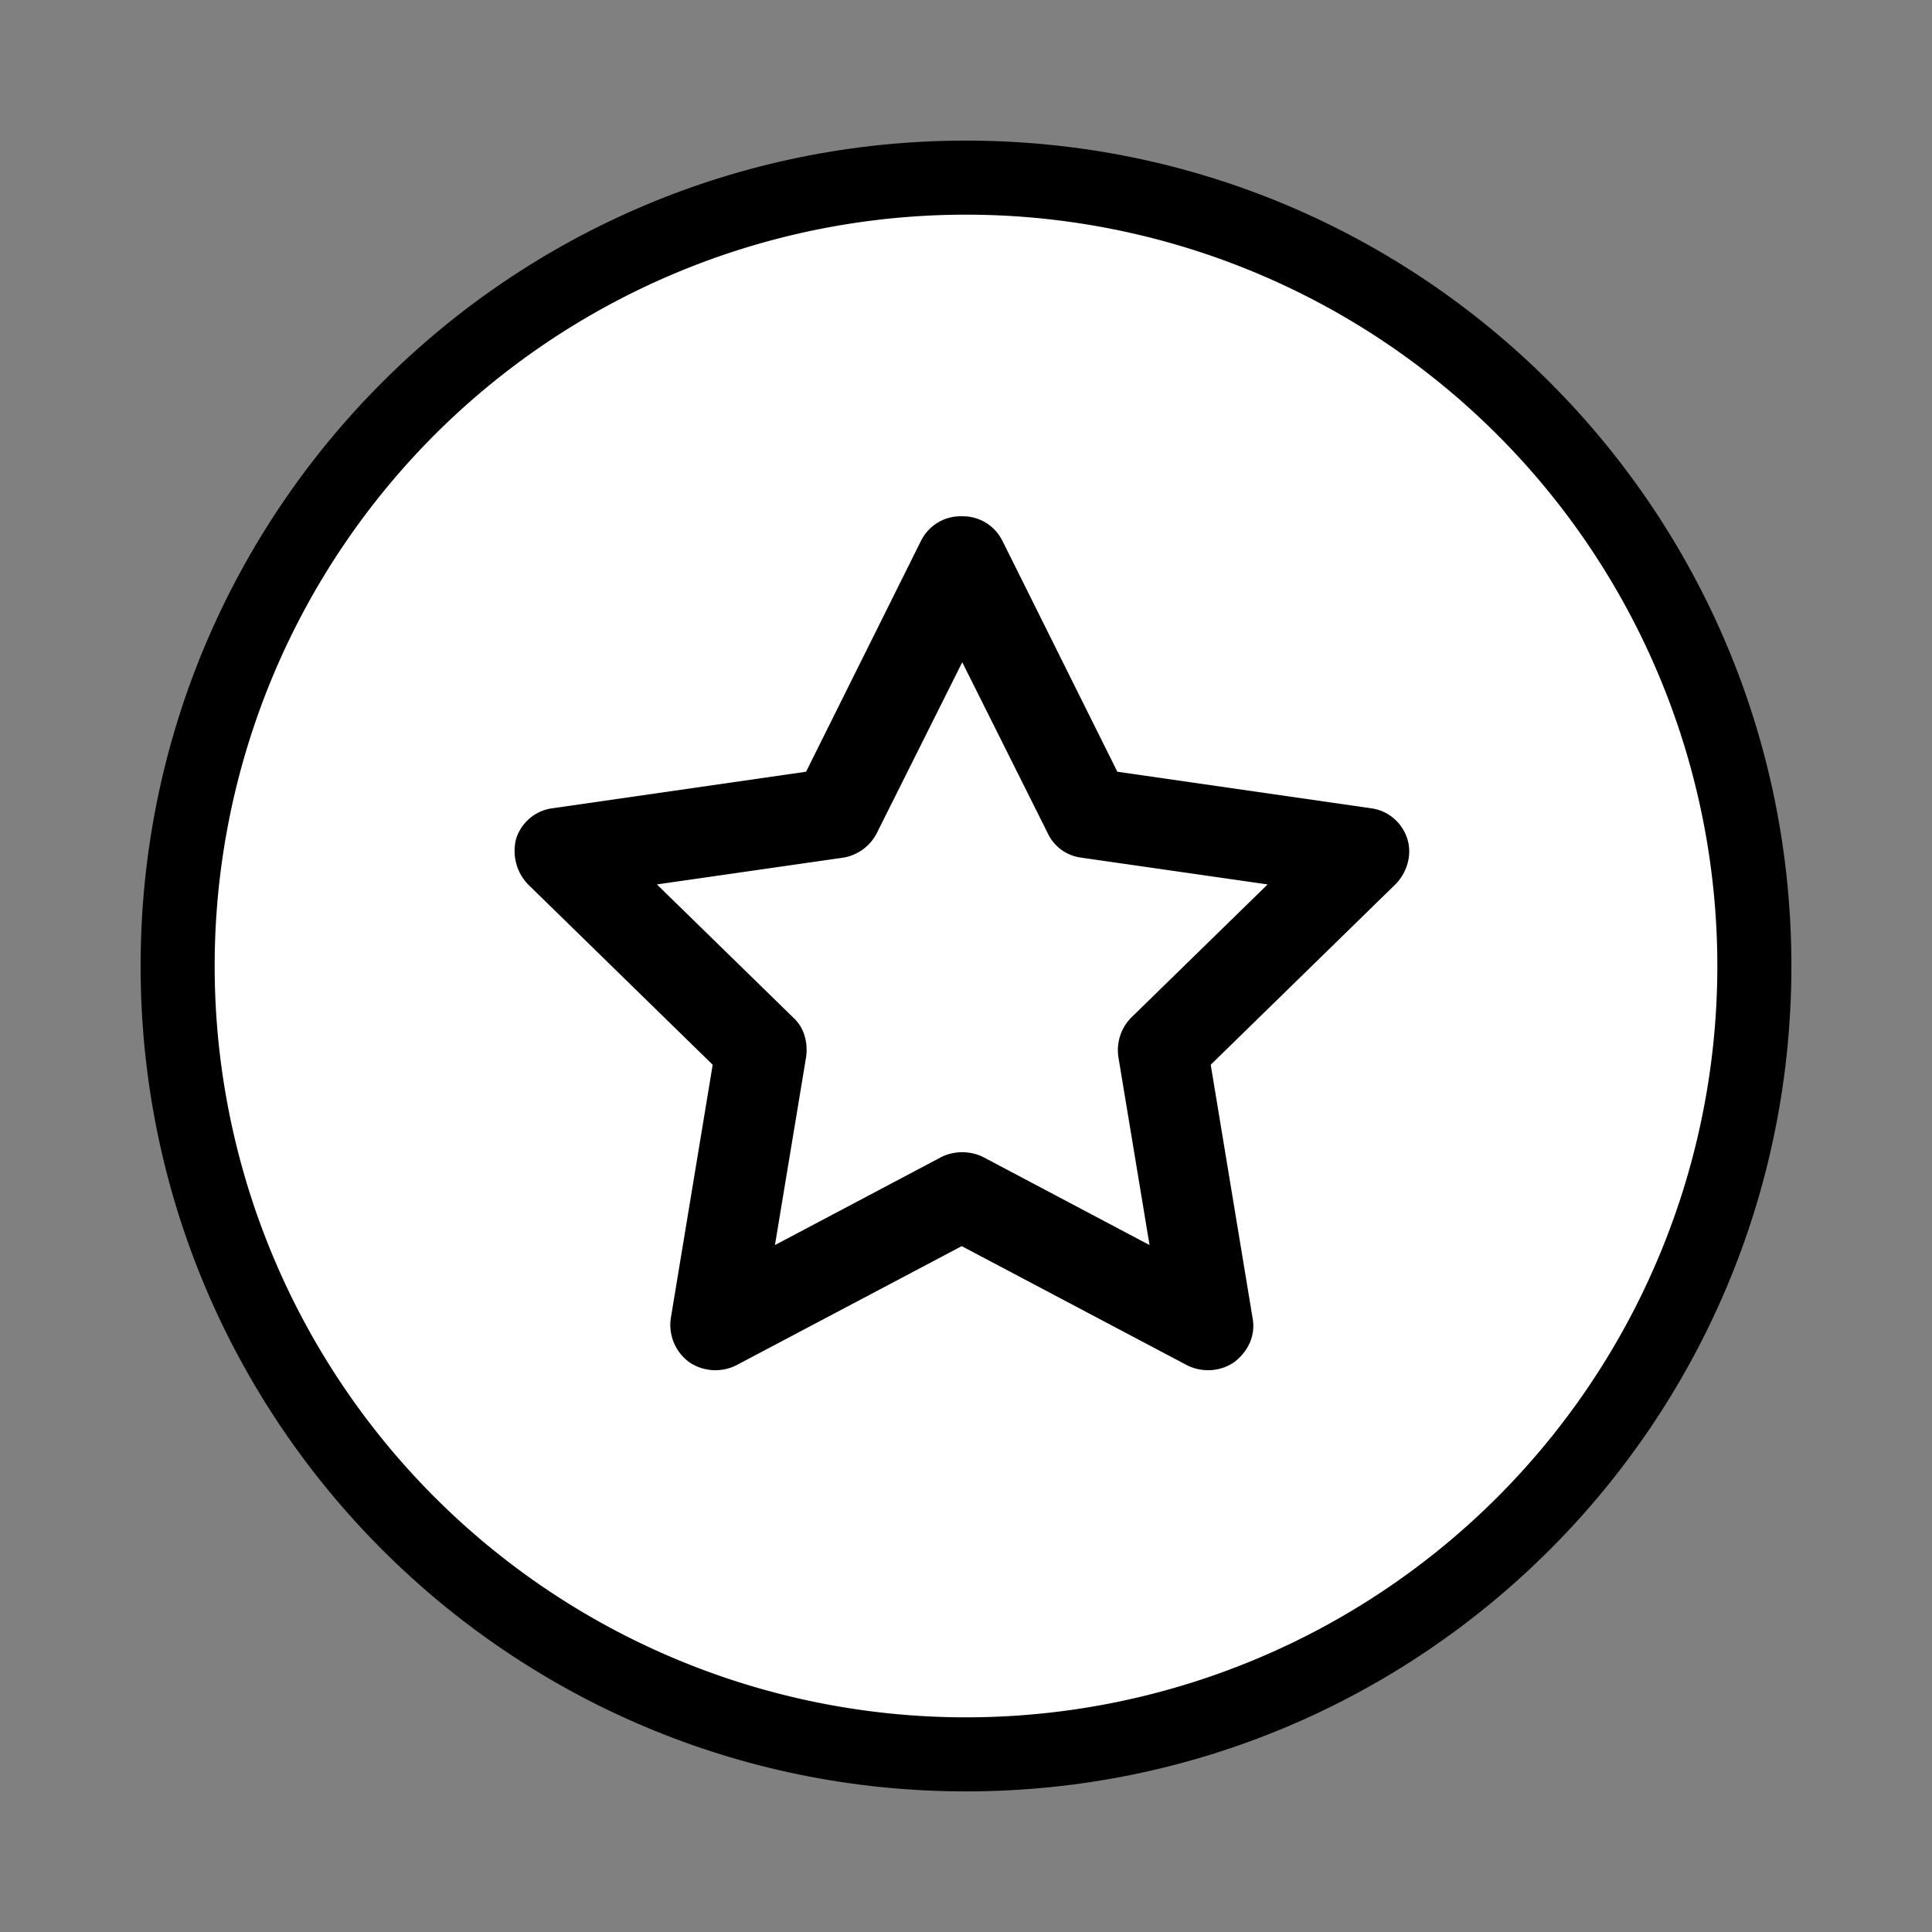 <svg width="18" height="18" viewBox="0 0 18 18" xmlns="http://www.w3.org/2000/svg" fill="currentColor">
  <rect x="0" y="0" width="18" height="18" fill="#808080" stroke="none"/>
  <path d="M9 2.06c3.83 0 6.94 3.11 6.94 6.94S12.83 15.94 9 15.94 2.06 12.83 2.06 9 5.17 2.06 9 2.06m0-.75C4.75 1.31 1.31 4.75 1.31 9S4.75 16.69 9 16.69s7.69-3.44 7.69-7.69S13.25 1.31 9 1.31" />
  <path d="M9 16A7 7 0 1 0 9 2a7 7 0 0 0 0 14" fill="#ffffff"/>
  <path d="M8.97 4.81c.16 0 .3.09.37.23l1.07 2.15 2.36.34c.16.02.29.13.34.28s0 .32-.11.43l-1.72 1.68.39 2.36c.03.16-.04.31-.17.41-.13.09-.3.1-.44.03l-2.1-1.11-2.1 1.11c-.14.07-.31.06-.44-.03a.43.43 0 0 1-.17-.41l.39-2.36-1.72-1.68a.45.45 0 0 1-.11-.43c.05-.15.18-.26.34-.28l2.36-.34 1.07-2.15c.07-.14.21-.23.37-.23zm0 1.35-.8 1.6a.43.43 0 0 1-.31.23l-1.74.25 1.27 1.24c.1.09.14.23.12.37l-.29 1.75 1.55-.82c.12-.06.27-.06.39 0l1.55.82-.29-1.75c-.02-.13.02-.27.12-.37l1.27-1.24-1.74-.25a.4.4 0 0 1-.31-.23l-.8-1.6z" />
</svg>

